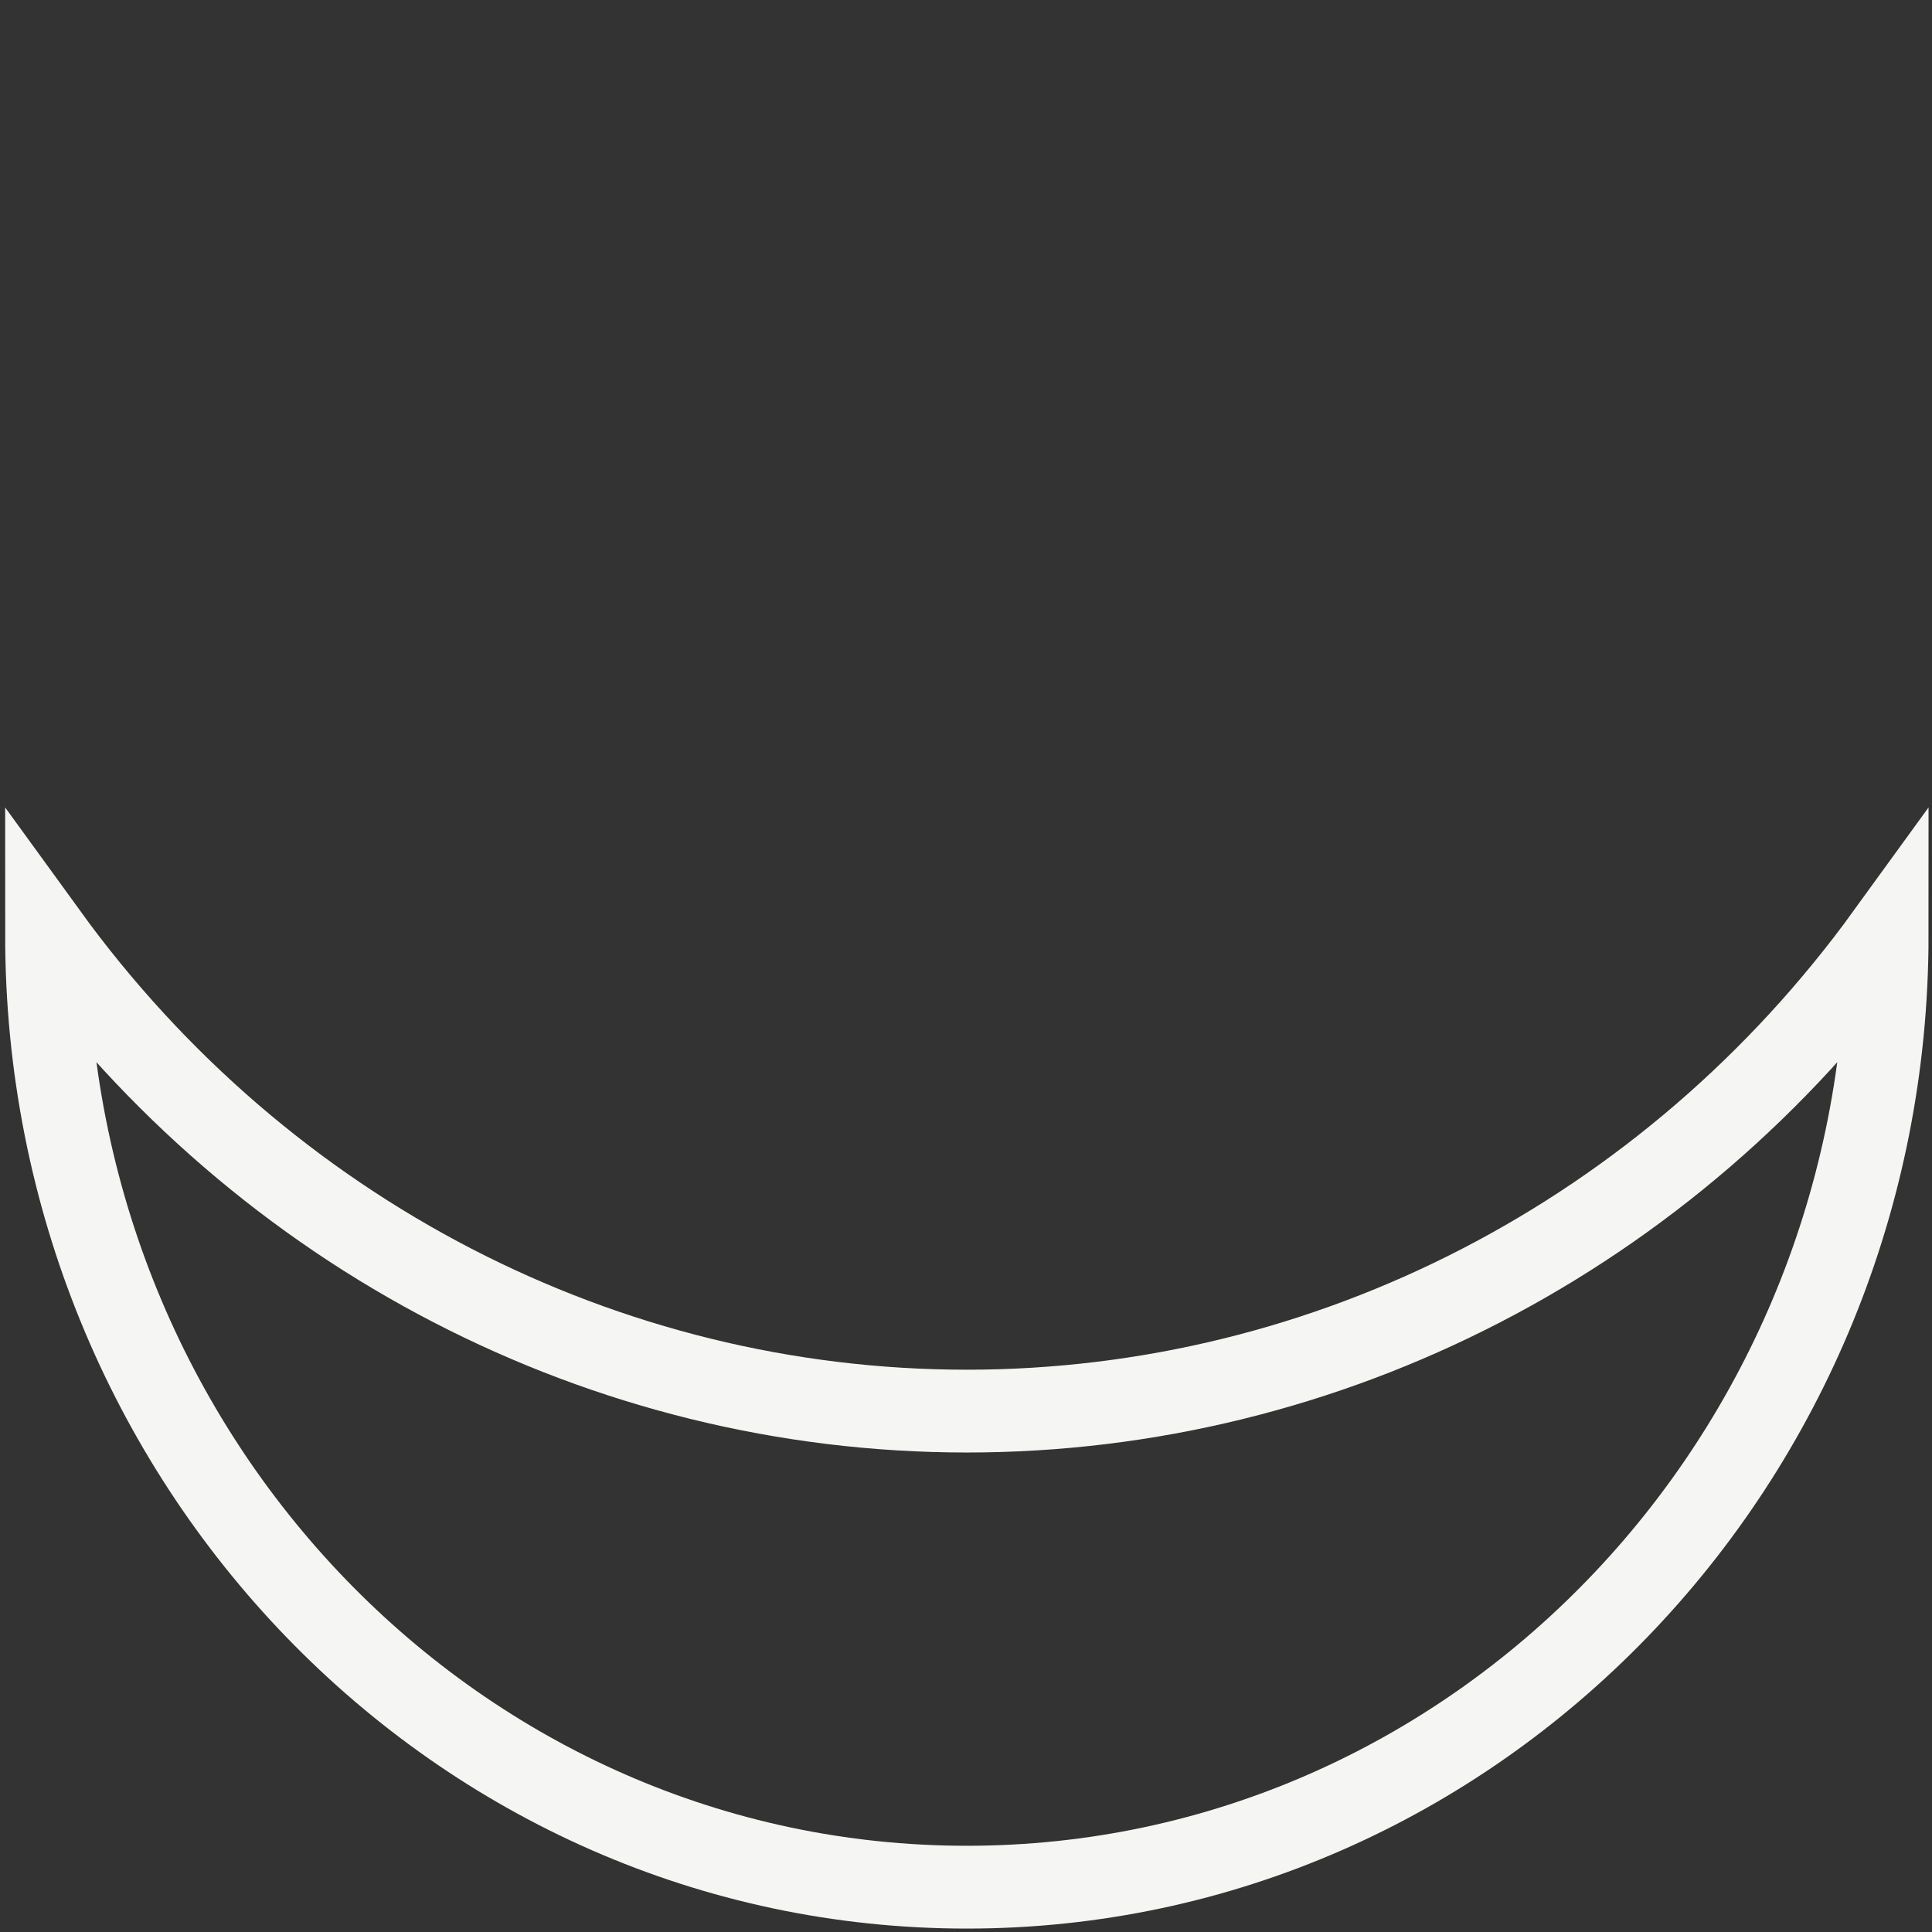 <svg width="70" height="70" xmlns="http://www.w3.org/2000/svg">
 <rect width="100%" height="100%" fill="#333333" stroke="none"/>
 <g>
    <path transform="rotate(90, 35.031, 51.128)" fill="none" stroke="#F5F6F3" d="m17.783,84.472l0,0c19.05,0 34.496,-14.926 34.496,-33.344c0,-18.416 -15.446,-33.344 -34.496,-33.344l0,0c10.857,7.871 17.247,20.226 17.247,33.344s-6.39,25.471 -17.247,33.344z" id="svg_4" stroke-width="3"/>
 </g>
</svg>

